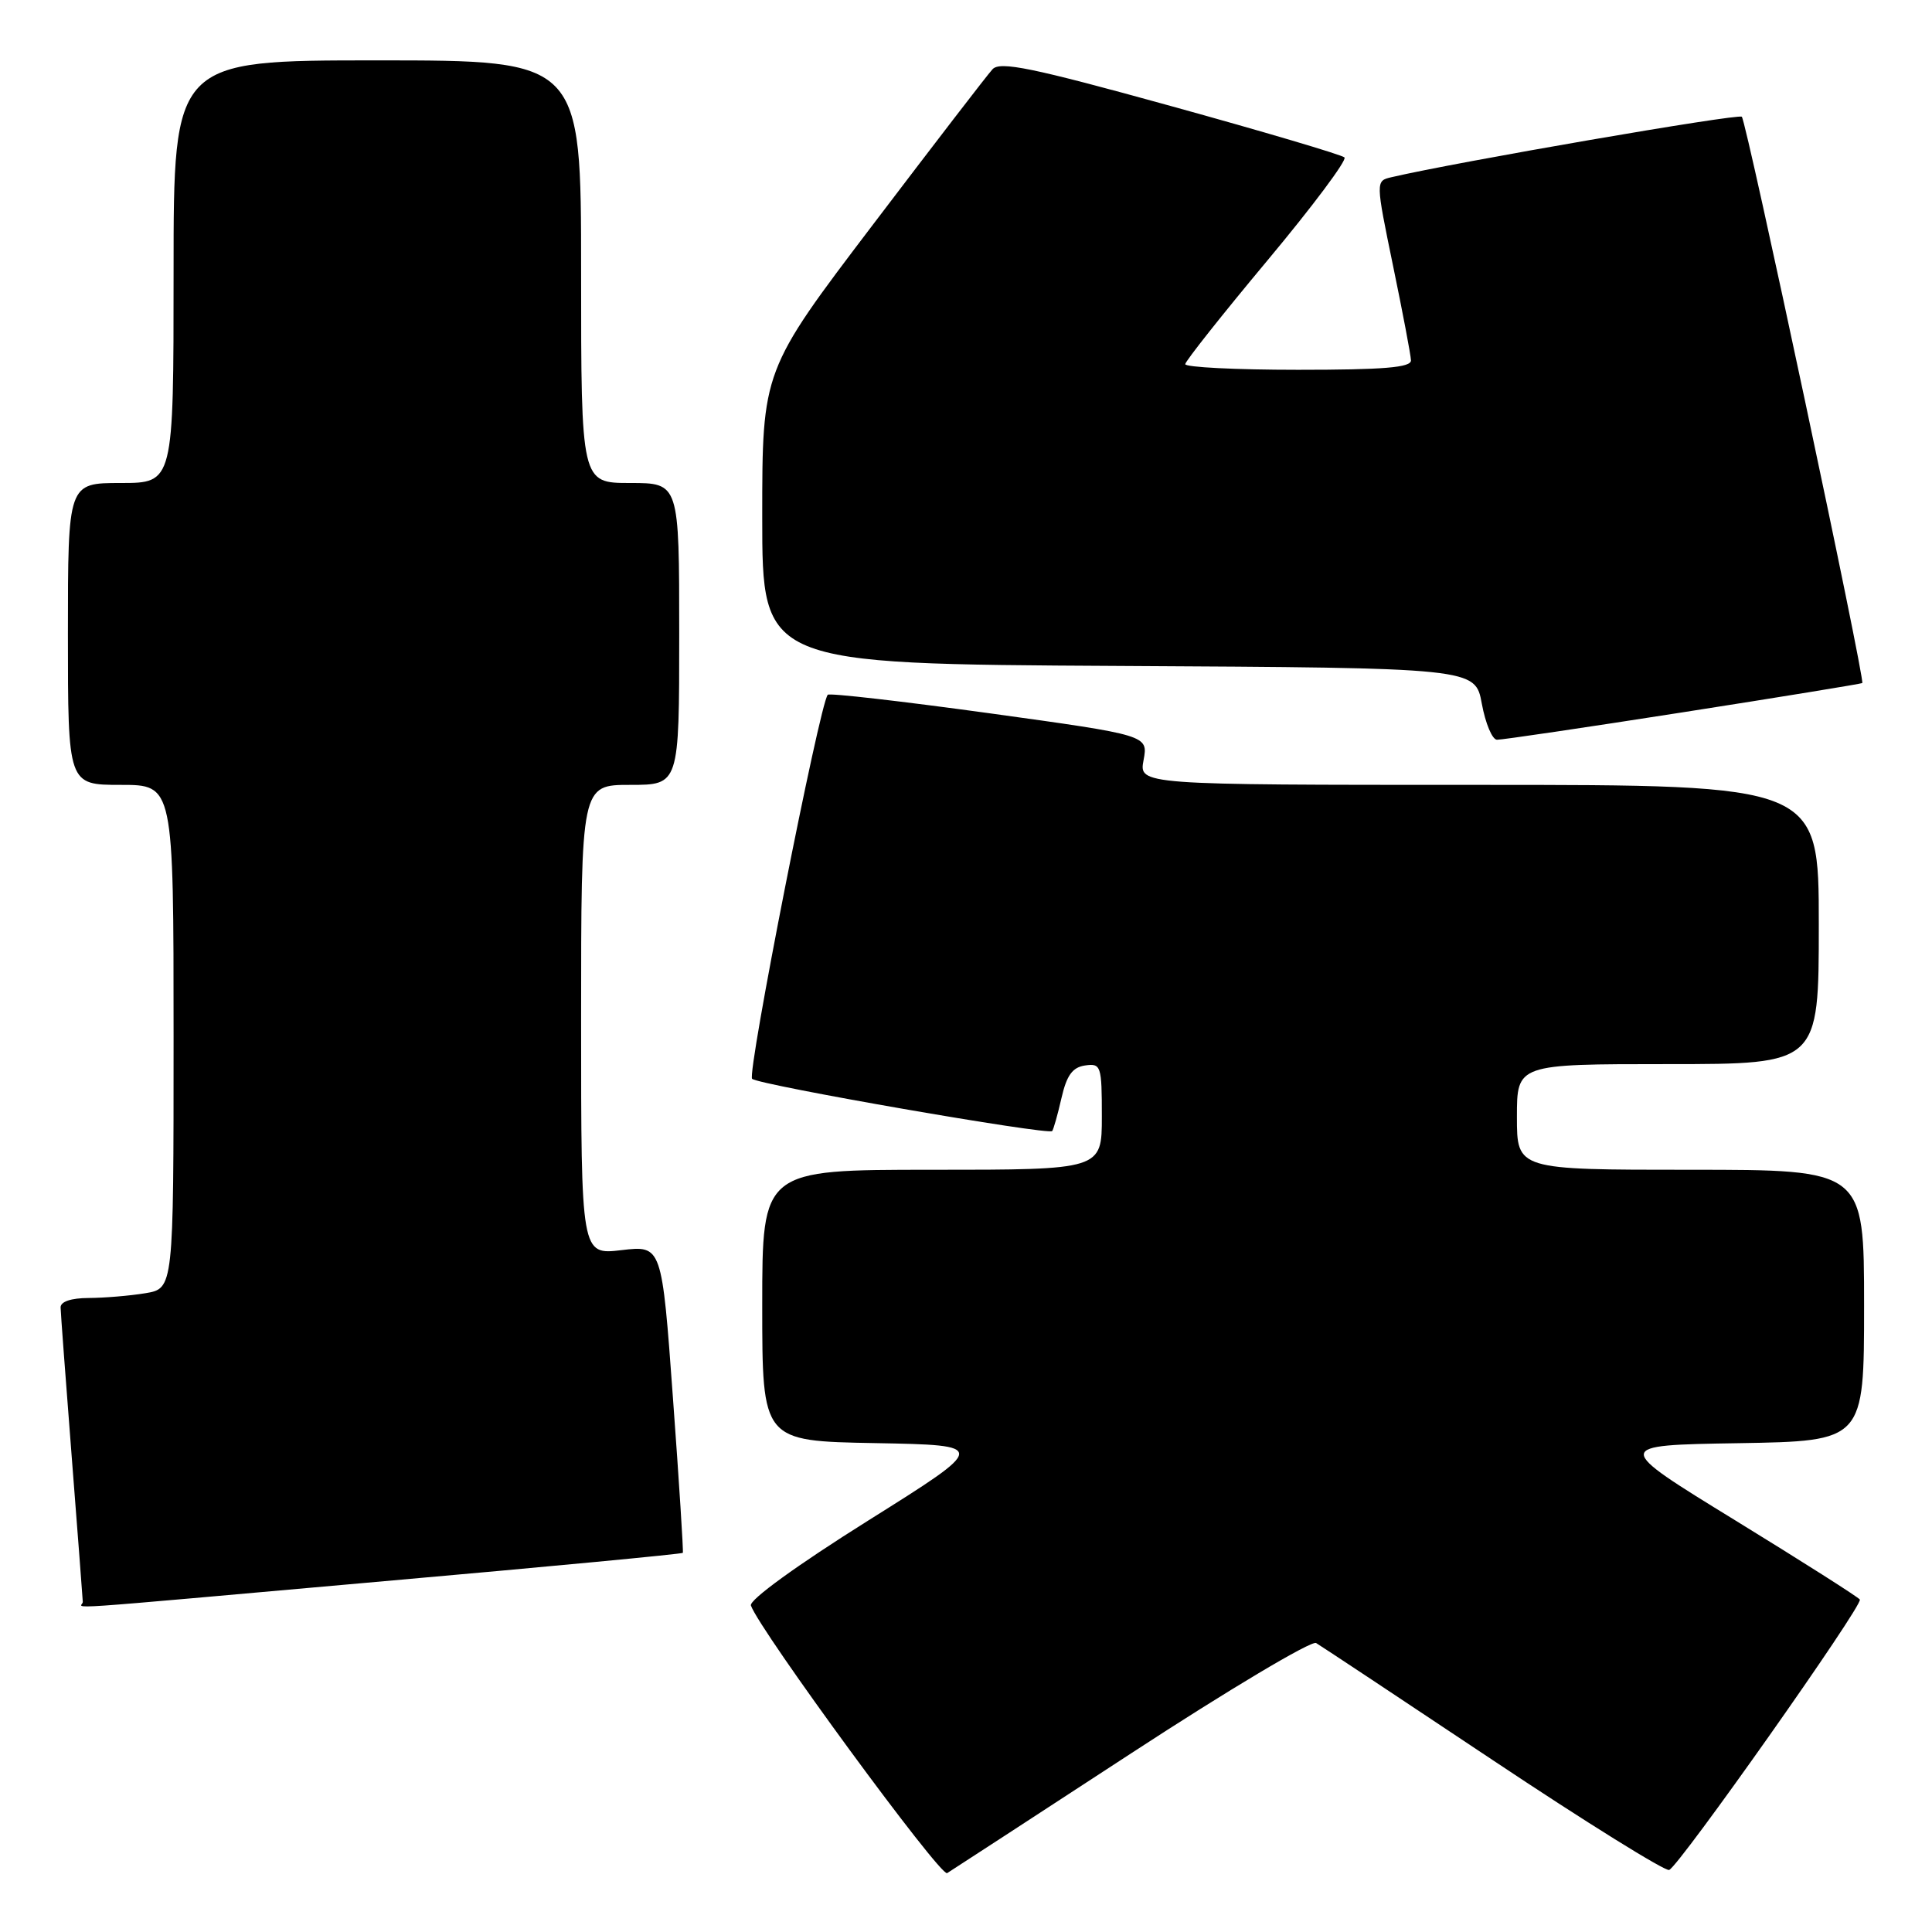 <?xml version="1.0" encoding="UTF-8" standalone="no"?>
<!DOCTYPE svg PUBLIC "-//W3C//DTD SVG 1.1//EN" "http://www.w3.org/Graphics/SVG/1.1/DTD/svg11.dtd" >
<svg xmlns="http://www.w3.org/2000/svg" xmlns:xlink="http://www.w3.org/1999/xlink" version="1.1" viewBox="0 0 256 256">
 <g >
 <path fill="currentColor"
d=" M 149.89 232.32 C 162.75 223.92 173.78 217.35 174.39 217.71 C 175.00 218.07 185.55 225.06 197.82 233.24 C 210.10 241.43 220.61 247.96 221.17 247.78 C 222.43 247.36 246.87 212.72 246.44 211.95 C 246.27 211.65 238.84 206.93 229.92 201.45 C 213.71 191.50 213.71 191.50 230.35 191.23 C 247.00 190.95 247.00 190.95 247.00 172.98 C 247.00 155.00 247.00 155.00 224.00 155.00 C 201.00 155.00 201.00 155.00 201.00 148.00 C 201.00 141.00 201.00 141.00 221.00 141.00 C 241.00 141.00 241.00 141.00 241.00 122.50 C 241.00 104.00 241.00 104.00 195.95 104.00 C 150.91 104.00 150.91 104.00 151.53 100.71 C 152.14 97.42 152.14 97.42 131.10 94.51 C 119.53 92.92 109.89 91.81 109.68 92.06 C 108.59 93.34 98.94 142.33 99.66 142.95 C 100.60 143.78 138.92 150.44 139.42 149.87 C 139.59 149.66 140.15 147.70 140.65 145.50 C 141.34 142.48 142.11 141.42 143.78 141.18 C 145.89 140.88 146.00 141.20 146.00 147.93 C 146.00 155.00 146.00 155.00 123.50 155.00 C 101.00 155.00 101.00 155.00 101.00 172.97 C 101.00 190.95 101.00 190.95 115.97 191.22 C 130.95 191.50 130.95 191.50 115.01 201.50 C 105.56 207.43 99.25 212.01 99.50 212.74 C 100.64 216.02 124.62 248.73 125.50 248.20 C 126.05 247.86 137.03 240.71 149.89 232.32 Z  M 50.97 209.51 C 72.61 207.60 90.38 205.91 90.48 205.76 C 90.57 205.62 89.99 196.39 89.17 185.26 C 87.70 165.02 87.70 165.02 82.35 165.65 C 77.00 166.28 77.00 166.28 77.00 135.14 C 77.00 104.00 77.00 104.00 83.50 104.00 C 90.00 104.00 90.00 104.00 90.00 84.00 C 90.00 64.00 90.00 64.00 83.50 64.00 C 77.00 64.00 77.00 64.00 77.00 36.00 C 77.00 8.00 77.00 8.00 50.00 8.00 C 23.00 8.00 23.00 8.00 23.00 36.00 C 23.00 64.00 23.00 64.00 16.00 64.00 C 9.00 64.00 9.00 64.00 9.00 84.00 C 9.00 104.00 9.00 104.00 16.00 104.00 C 23.00 104.00 23.00 104.00 23.00 137.37 C 23.00 170.74 23.00 170.74 19.25 171.36 C 17.19 171.70 13.81 171.98 11.75 171.99 C 9.41 172.00 8.01 172.47 8.03 173.25 C 8.04 173.94 8.71 182.82 9.50 193.00 C 10.29 203.18 10.96 211.84 10.97 212.25 C 11.01 213.17 5.21 213.57 50.97 209.51 Z  M 223.00 94.38 C 235.93 92.36 246.62 90.61 246.76 90.51 C 247.18 90.19 231.42 16.09 230.80 15.47 C 230.35 15.02 192.91 21.48 184.38 23.48 C 182.27 23.97 182.27 23.97 184.59 35.24 C 185.87 41.43 186.94 47.06 186.96 47.75 C 186.99 48.70 183.36 49.00 172.00 49.00 C 163.75 49.00 157.02 48.66 157.05 48.25 C 157.08 47.84 161.98 41.65 167.95 34.50 C 173.92 27.35 178.51 21.21 178.15 20.86 C 177.79 20.51 167.42 17.44 155.11 14.04 C 136.70 8.95 132.50 8.09 131.51 9.18 C 130.84 9.90 123.71 19.18 115.65 29.79 C 101.00 49.08 101.00 49.08 101.00 68.53 C 101.00 87.98 101.00 87.98 148.24 88.24 C 195.48 88.50 195.48 88.50 196.35 93.25 C 196.83 95.86 197.73 98.01 198.36 98.02 C 198.99 98.04 210.07 96.40 223.00 94.38 Z "/>
</g>
</svg>